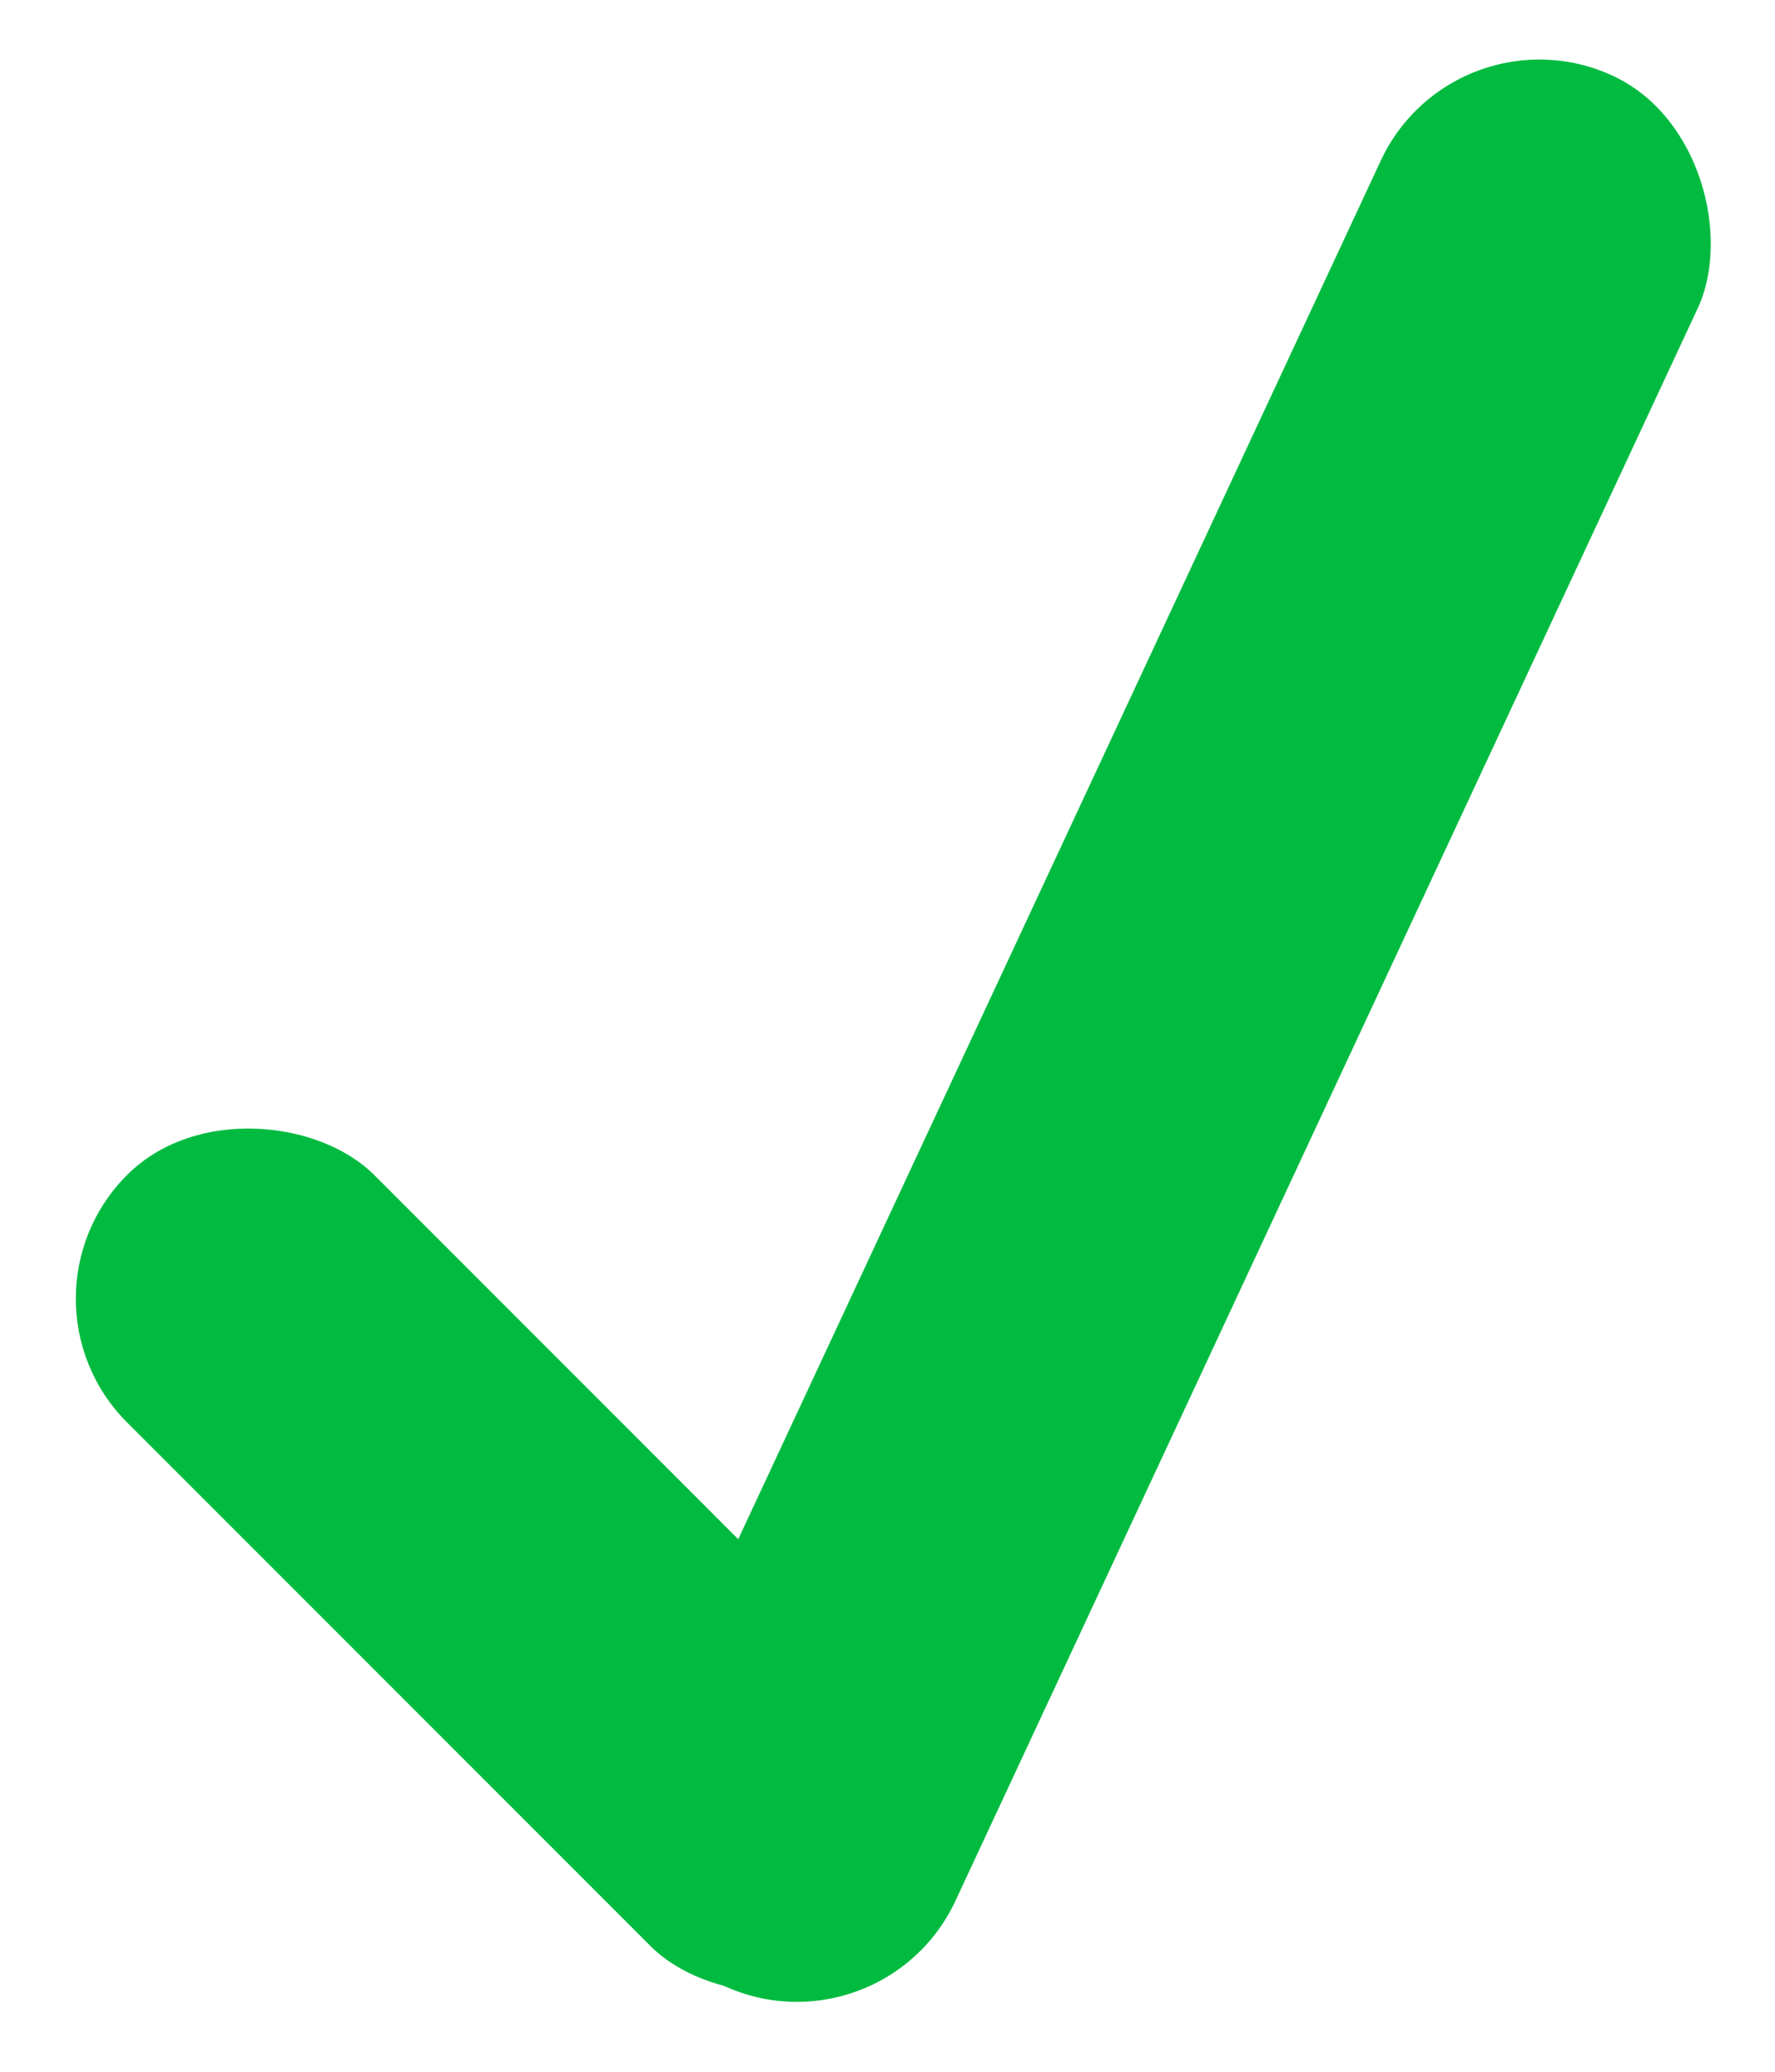 <svg width="66" height="77" viewBox="0 0 66 77" fill="none" xmlns="http://www.w3.org/2000/svg">
    <rect x="0.127" y="48.268" width="13" height="40.527" rx="6.5" transform="rotate(-45 0.127 48.268)" fill="#00BB40"/>
    <rect x="32.779" y="76.539" width="13" height="78.306" rx="6.5" transform="rotate(-155 32.779 76.539)" fill="#00BB40"/>
</svg>
